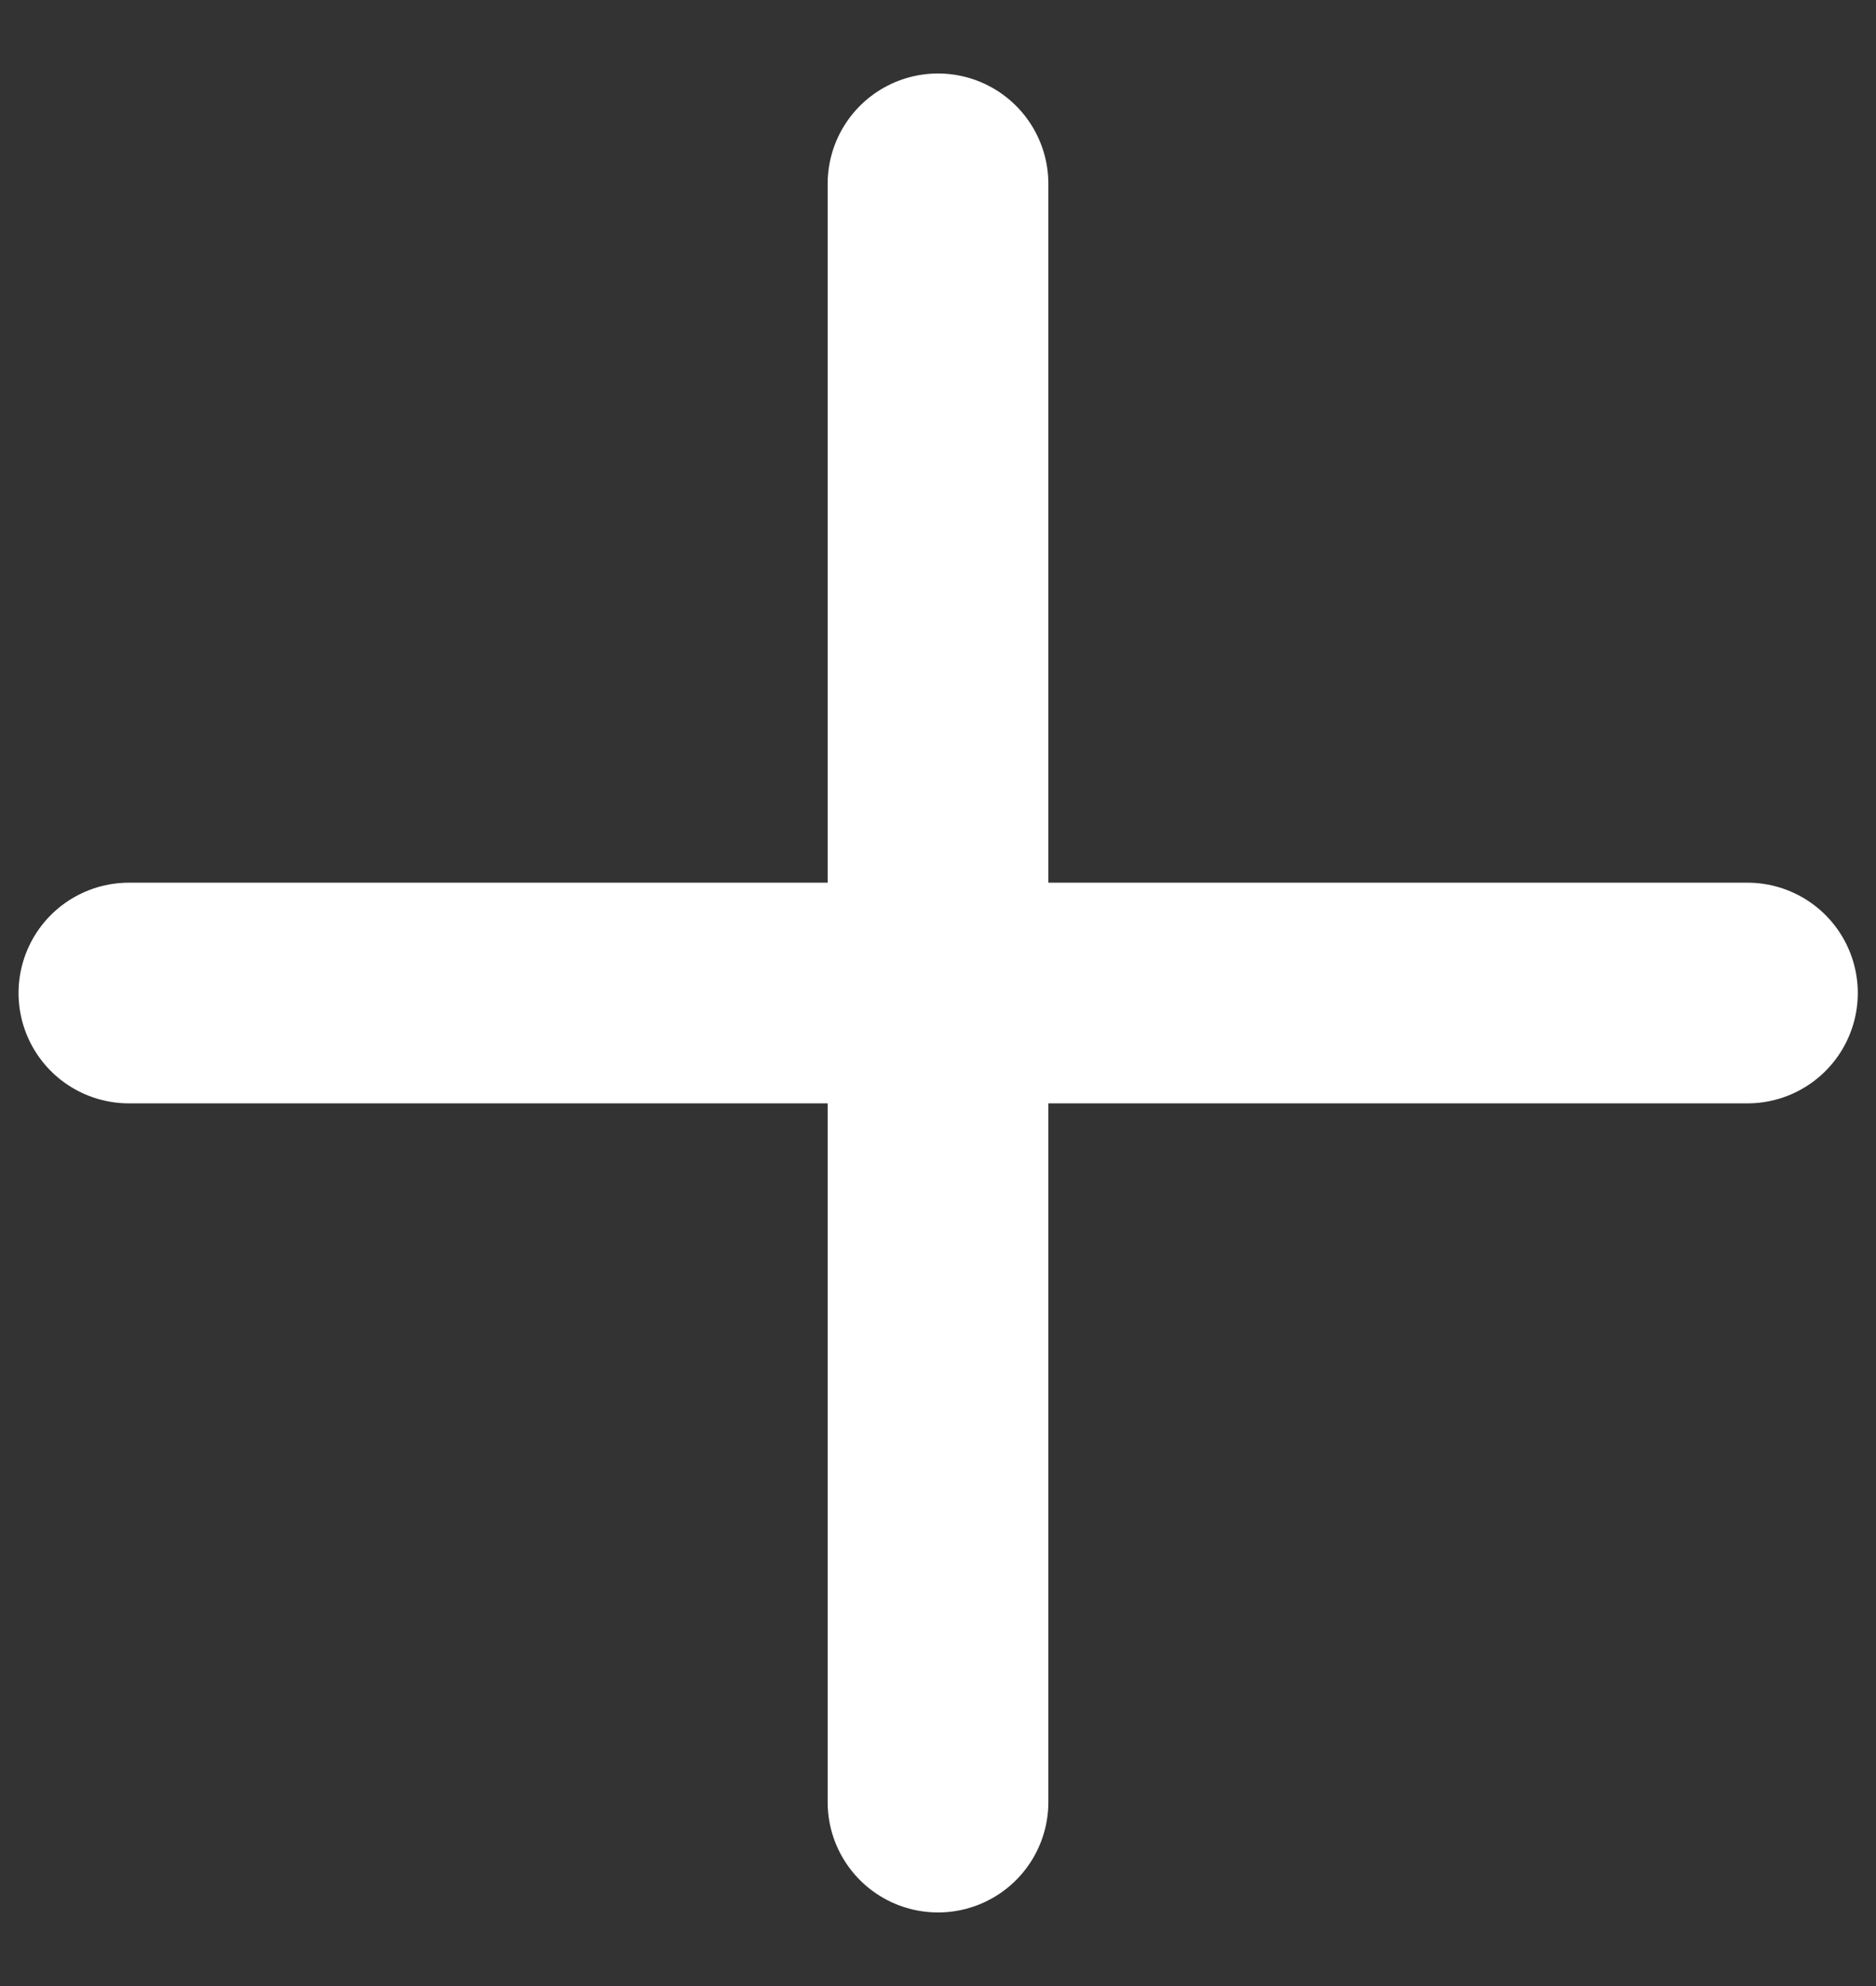 <svg width="17" height="18" viewBox="0 0 17 18" fill="none" xmlns="http://www.w3.org/2000/svg">
<rect x="0" y="0" width="17" height="18" fill="#333333" stroke="none"/>
<path d="M1.168 9H15.835" stroke="white" stroke-width="2" stroke-linecap="round" stroke-linejoin="round"/>
<path d="M8.5 16.333V1.666" stroke="white" stroke-width="2" stroke-linecap="round" stroke-linejoin="round"/>
</svg>
